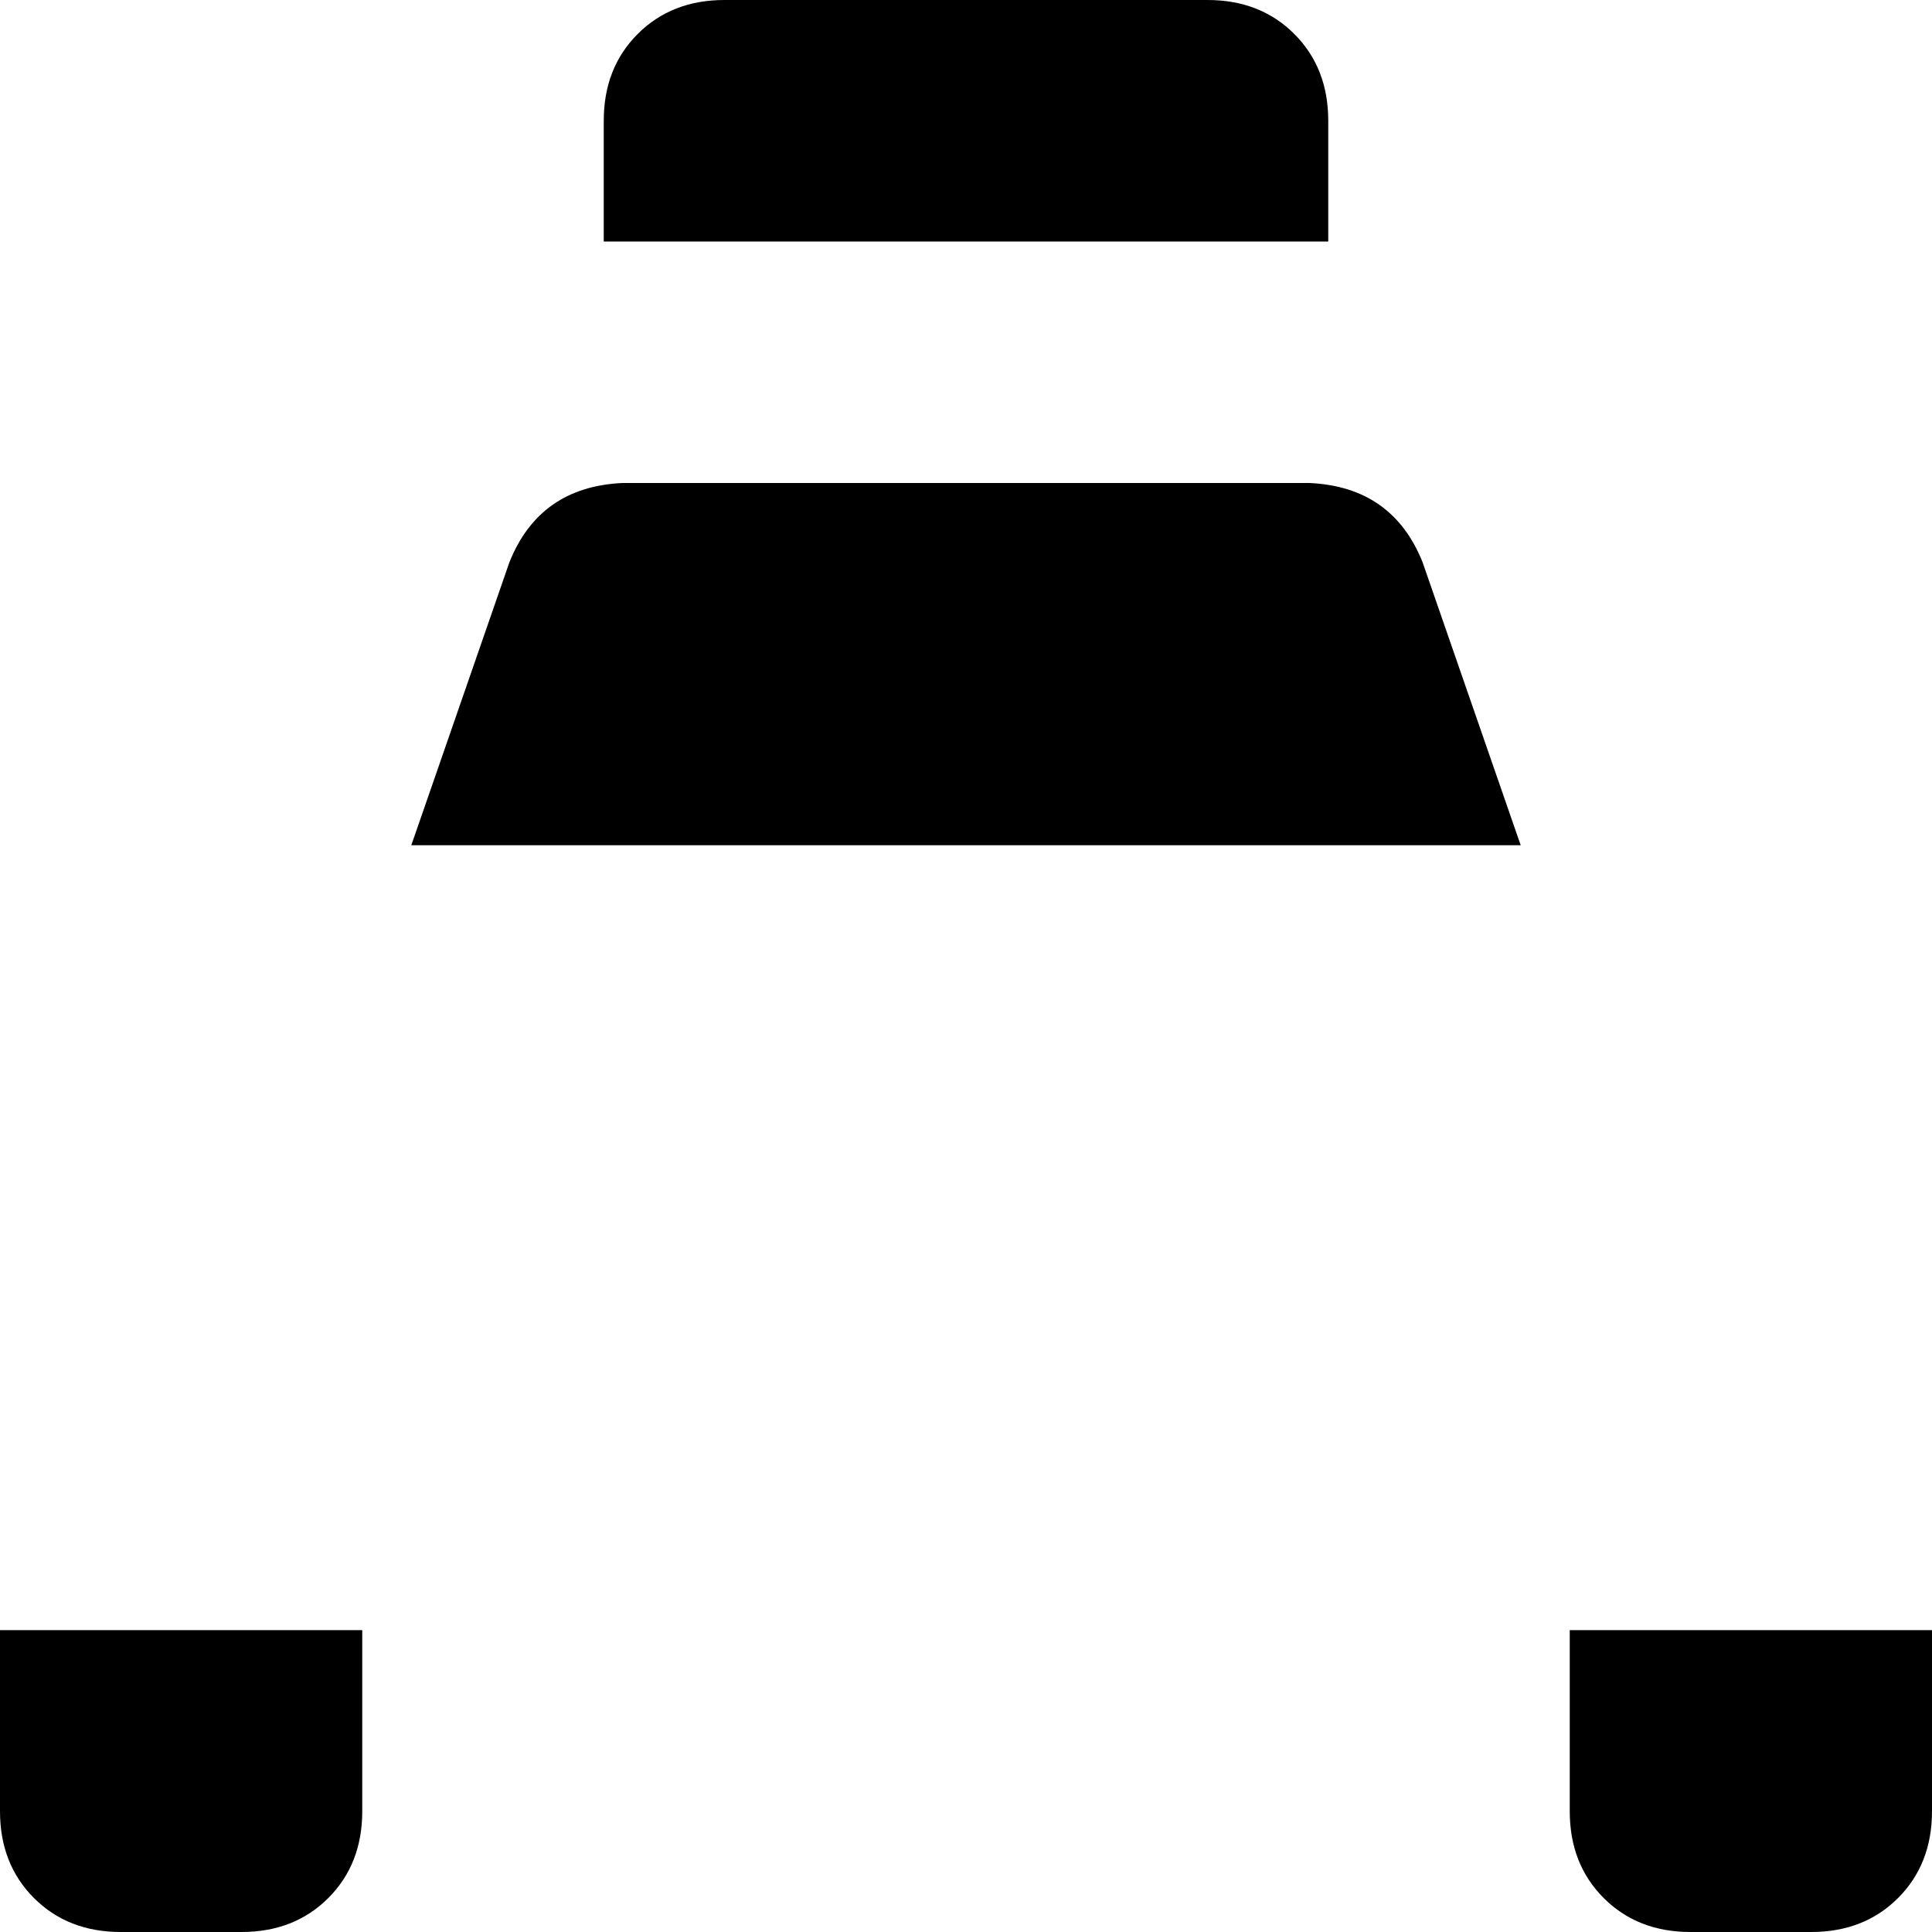 <svg xmlns="http://www.w3.org/2000/svg" viewBox="0 0 512 512">
    <path d="M 192 0 L 320 0 Q 334 0 343 9 Q 352 18 352 32 L 352 64 L 160 64 L 160 32 Q 160 18 169 9 Q 178 0 192 0 L 192 0 Z M 135 149 Q 143 129 165 128 L 347 128 Q 369 129 377 149 L 403 224 L 109 224 L 135 149 L 135 149 Z M 96 432 L 96 480 Q 96 494 87 503 Q 78 512 64 512 L 32 512 Q 18 512 9 503 Q 0 494 0 480 L 0 432 L 96 432 L 96 432 Z M 416 432 L 512 432 L 512 480 Q 512 494 503 503 Q 494 512 480 512 L 448 512 Q 434 512 425 503 Q 416 494 416 480 L 416 432 L 416 432 Z"/>
</svg>
